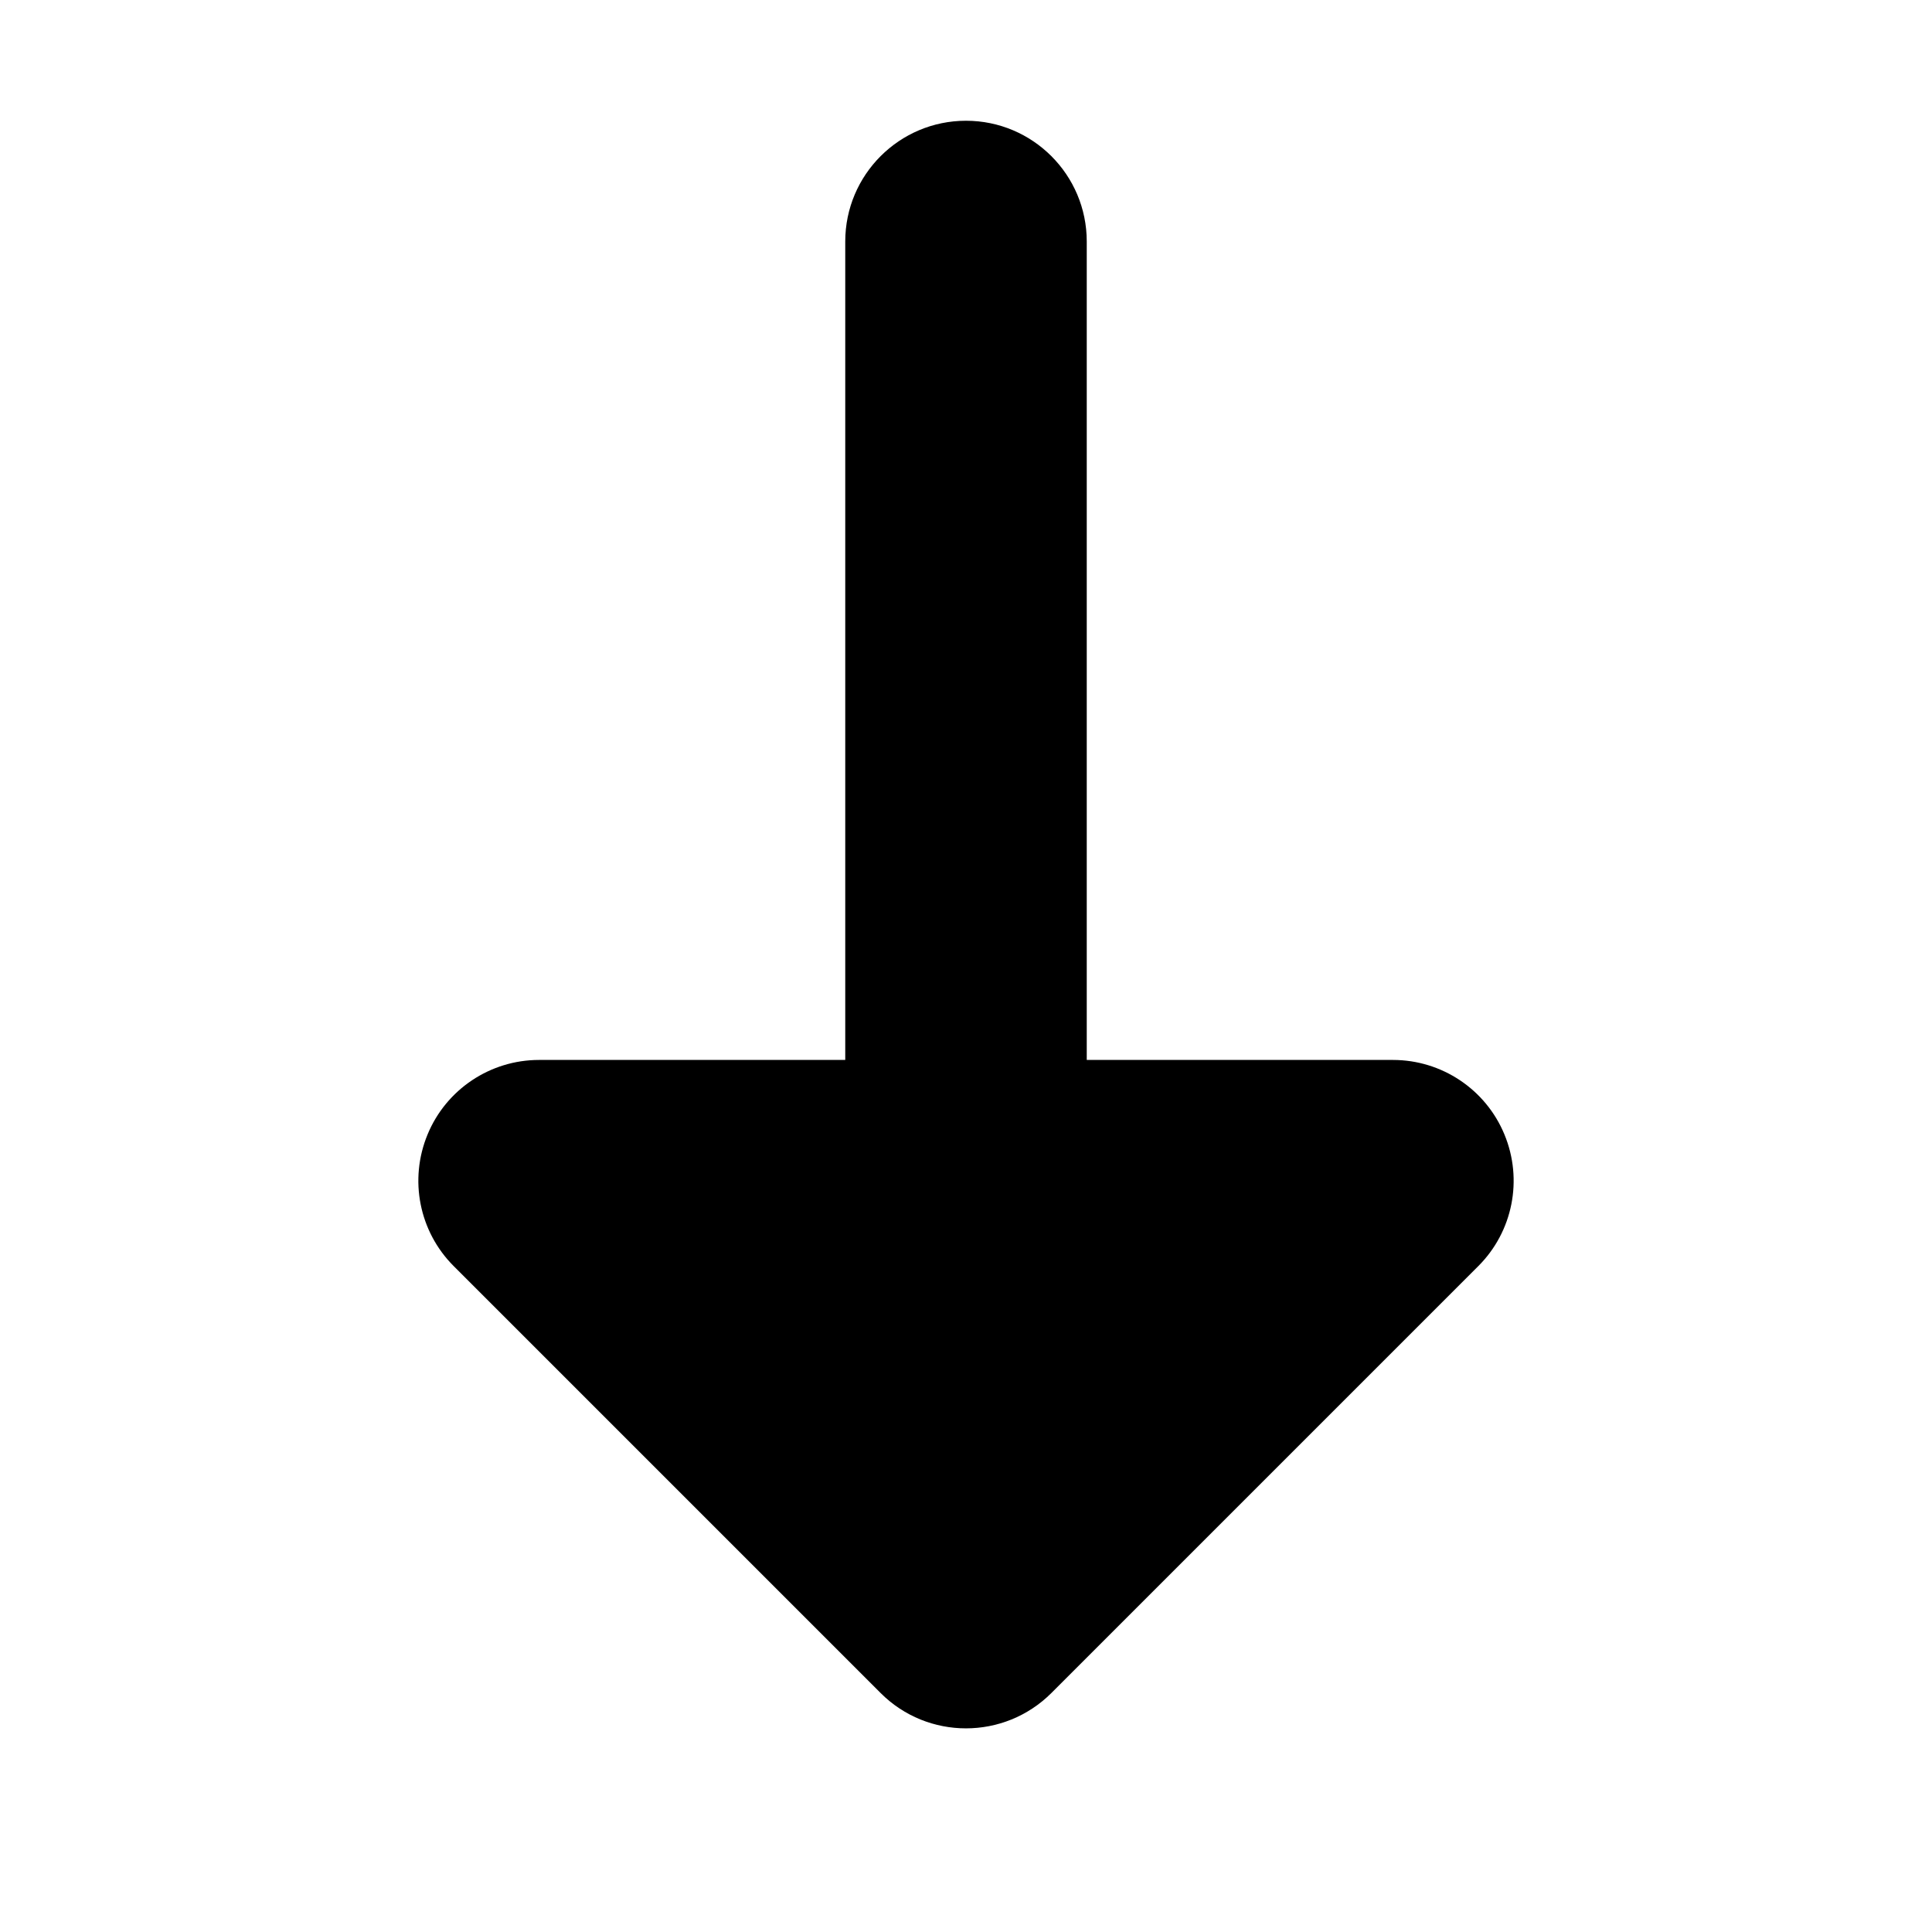 <svg width="16" height="16" viewBox="0 0 16 16" fill="none" xmlns="http://www.w3.org/2000/svg">
  <path fill-rule="evenodd" clip-rule="evenodd" d="M8 1C8.552 1 9 1.448 9 2L9 8.778L11.536 8.778C11.94 8.778 12.305 9.022 12.459 9.395C12.614 9.769 12.529 10.199 12.243 10.485L8.707 14.021C8.316 14.411 7.683 14.411 7.293 14.021L3.757 10.485C3.471 10.199 3.386 9.769 3.541 9.395C3.695 9.022 4.06 8.778 4.464 8.778L7 8.778L7 2C7 1.448 7.448 1 8 1Z" fill="currentColor"/>
</svg>
